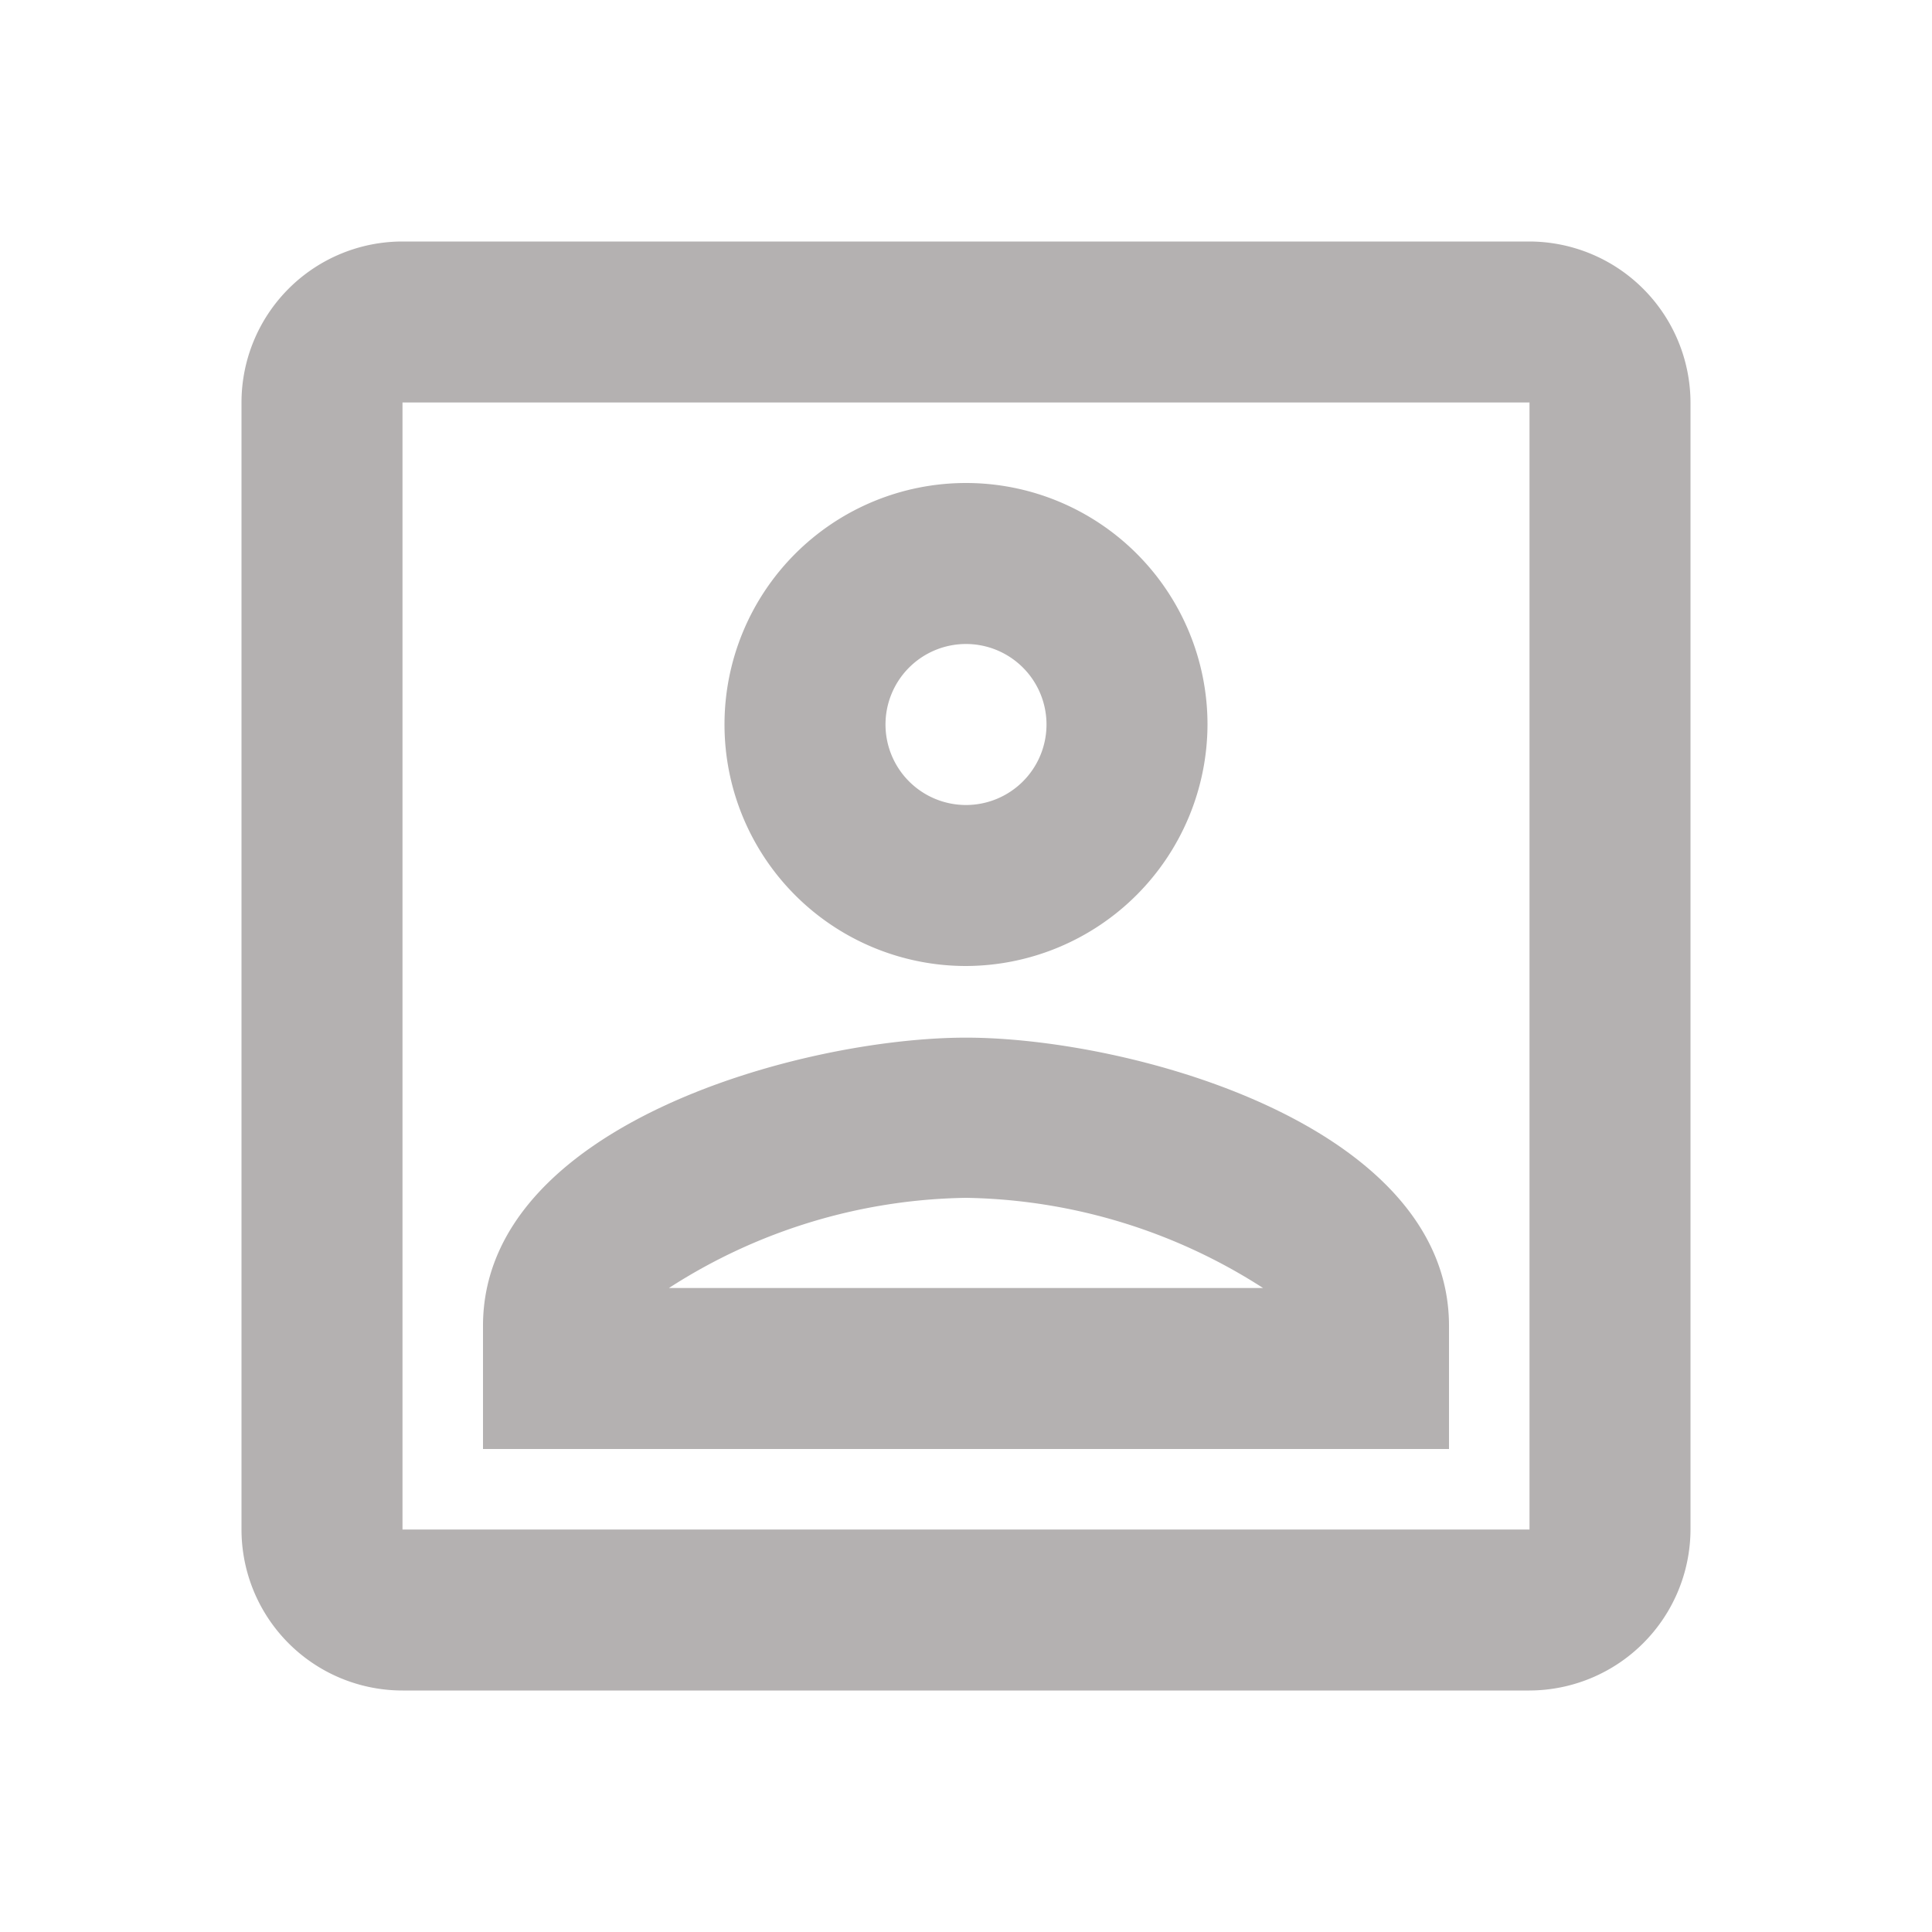 <svg id="account_box-deactive-24px" xmlns="http://www.w3.org/2000/svg" width="24" height="24" viewBox="0 0 24 24">
  <path id="Path_2011" data-name="Path 2011" d="M0,0H24V24H0Z" fill="none"/>
  <path id="Path_2012" data-name="Path 2012" d="M19,5V19H5V5H19m0-2H5A2,2,0,0,0,3,5V19a2,2,0,0,0,2,2H19a2.006,2.006,0,0,0,2-2V5A2.006,2.006,0,0,0,19,3Zm-7,9a3,3,0,1,1,3-3A3.009,3.009,0,0,1,12,12Zm0-4a1,1,0,1,0,1,1A1,1,0,0,0,12,8Zm6,10H6V16.47c0-2.5,3.97-3.58,6-3.58s6,1.08,6,3.58ZM8.31,16h7.38A7.011,7.011,0,0,0,12,14.88,6.982,6.982,0,0,0,8.31,16Z" fill="#b4b1b1"/>
</svg>
